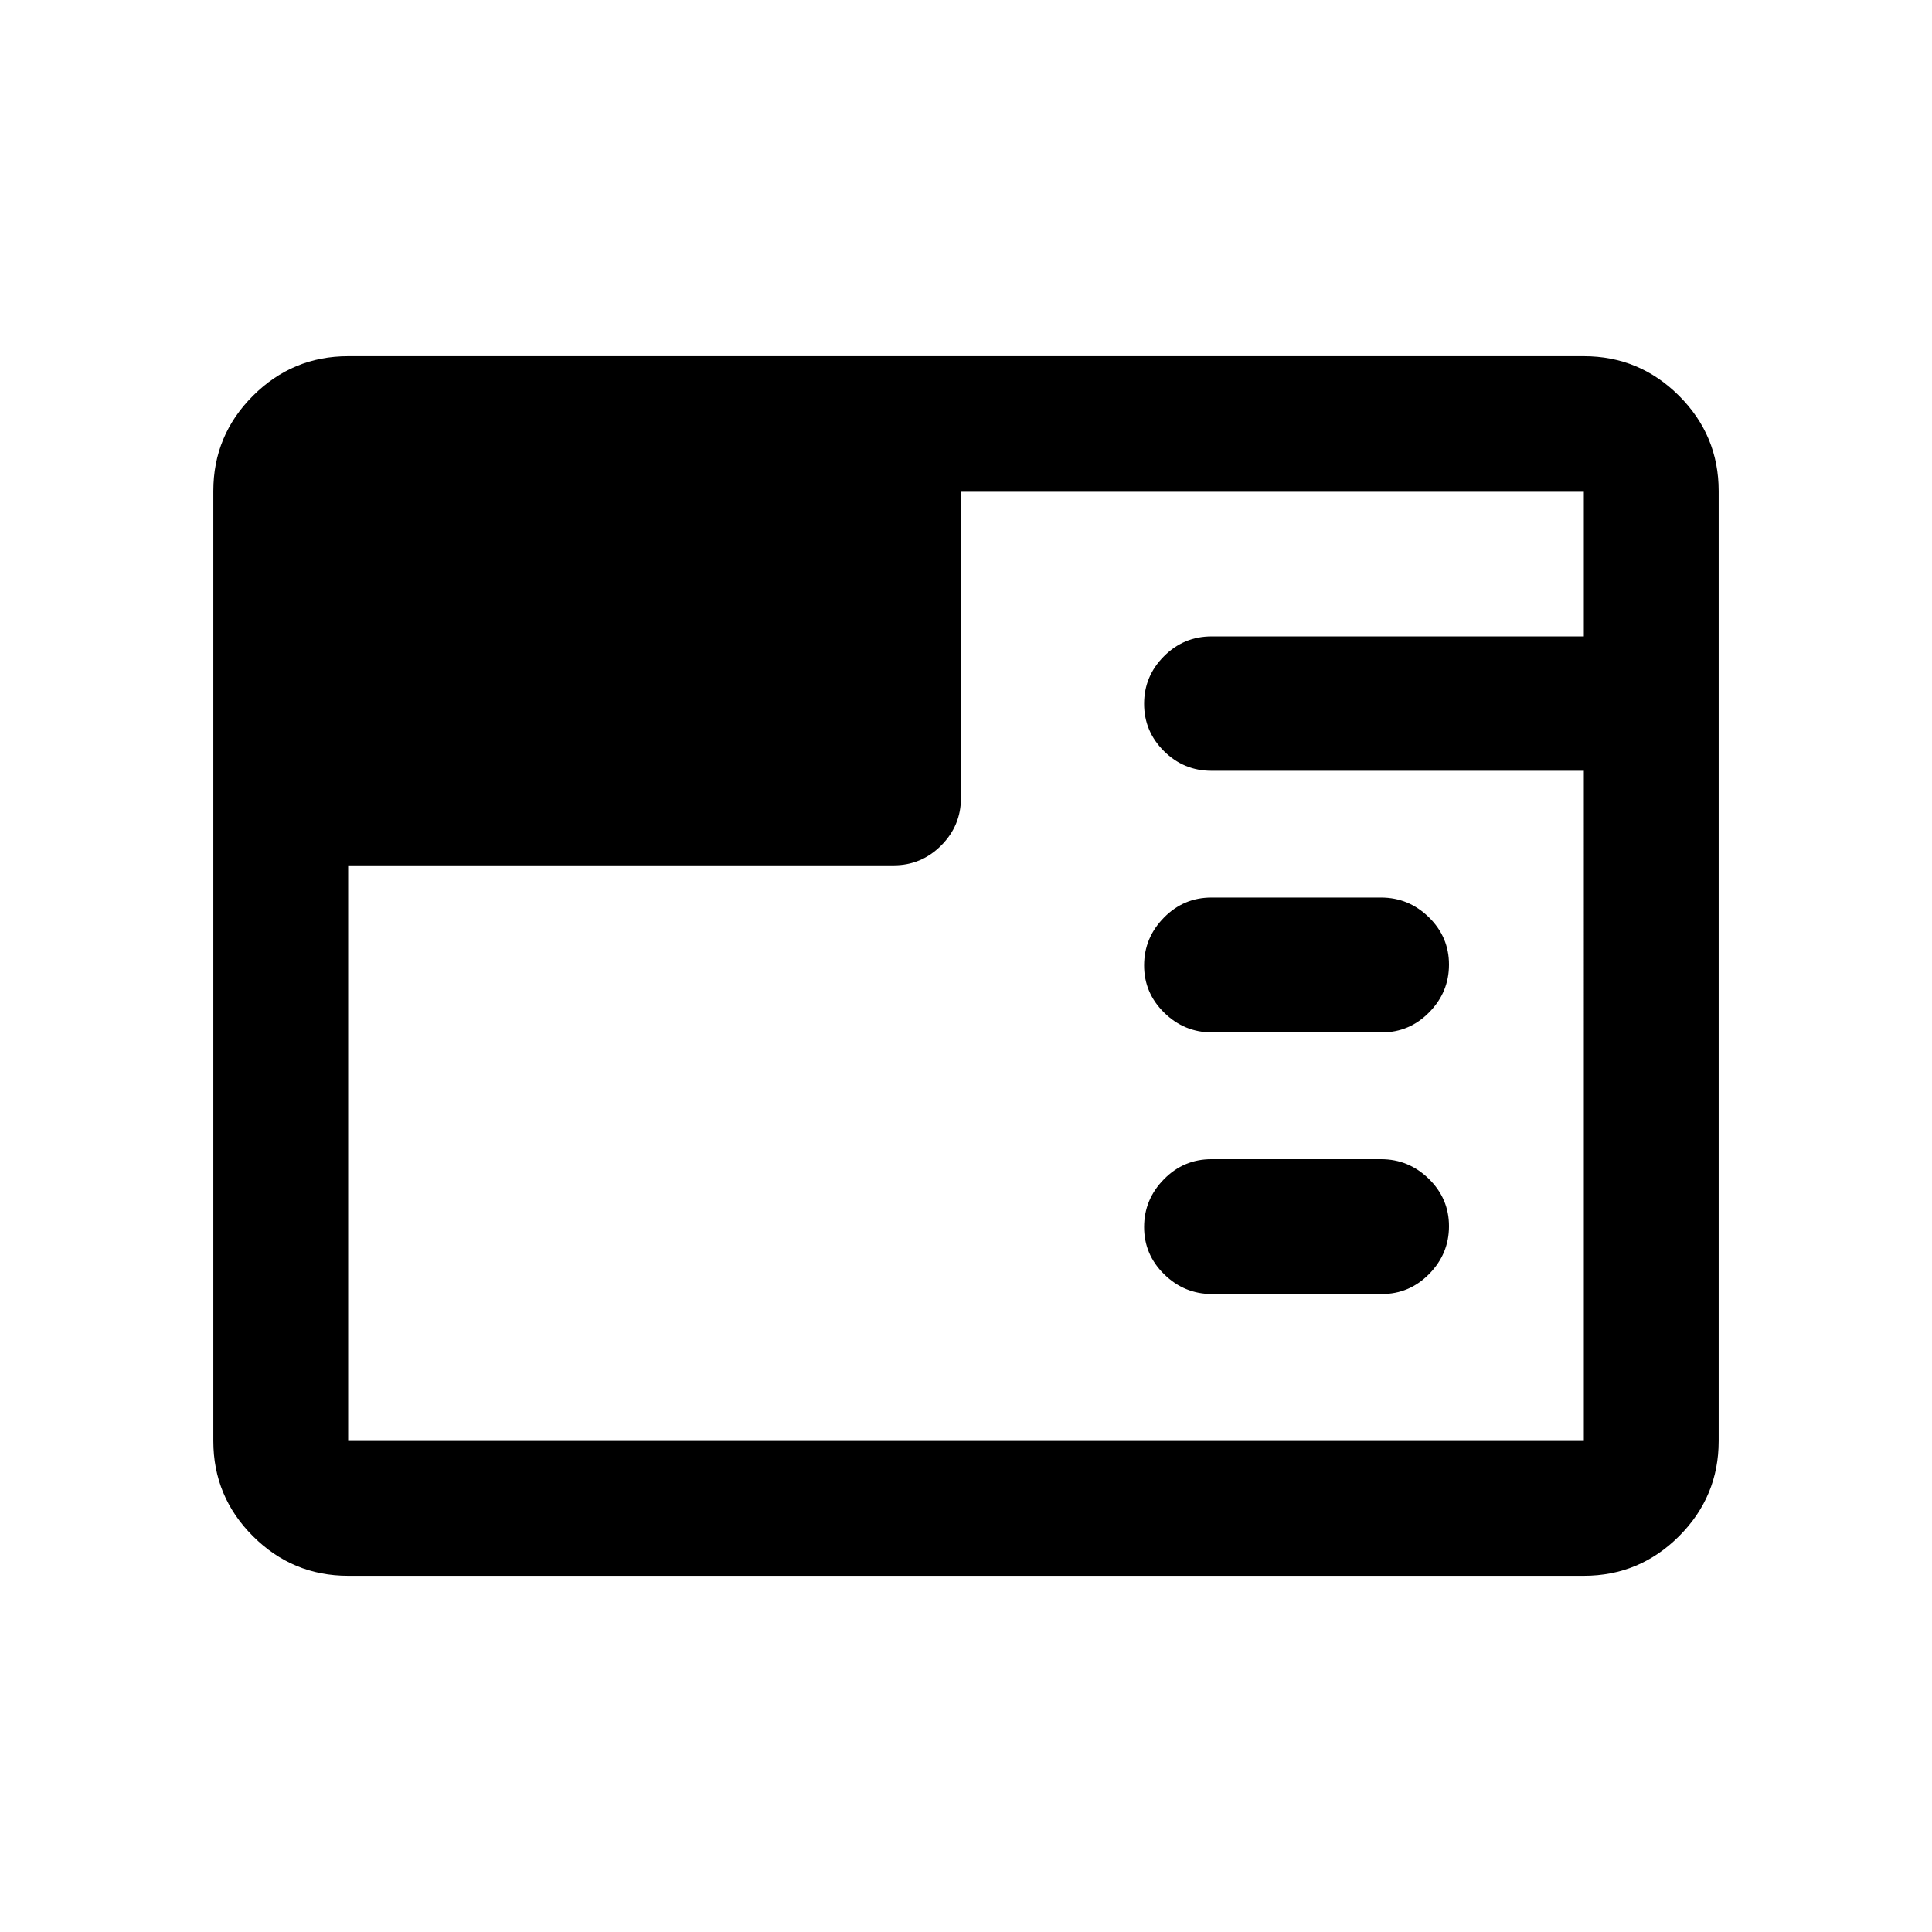 <svg xmlns="http://www.w3.org/2000/svg" height="20" viewBox="0 96 960 960" width="20"><path d="M173 879q-27.637 0-47.319-19.681Q106 839.638 106 812V340q0-27.638 19.681-47.319Q145.363 273 173 273h614q27.638 0 47.319 19.681T854 340v472q0 27.638-19.681 47.319T787 879H173Zm513.588-140h-84.325q-13.763 0-23.763-9.789-10-9.79-10-23.5 0-13.711 9.825-23.711 9.825-10 23.587-10h84.325Q700 672 710 681.789q10 9.79 10 23.5Q720 719 710.175 729q-9.825 10-23.587 10Zm0-130h-84.325q-13.763 0-23.763-9.789-10-9.79-10-23.5 0-13.711 9.825-23.711 9.825-10 23.587-10h84.325Q700 542 710 551.789q10 9.79 10 23.5Q720 589 710.175 599q-9.825 10-23.587 10ZM173 526v286h614V479H602q-13.8 0-23.65-9.789-9.85-9.79-9.85-23.5 0-13.711 9.85-23.594 9.85-9.884 23.65-9.884h185V340H477.5v152.5q0 13.8-9.85 23.65Q457.8 526 444 526H173Z"/></svg>